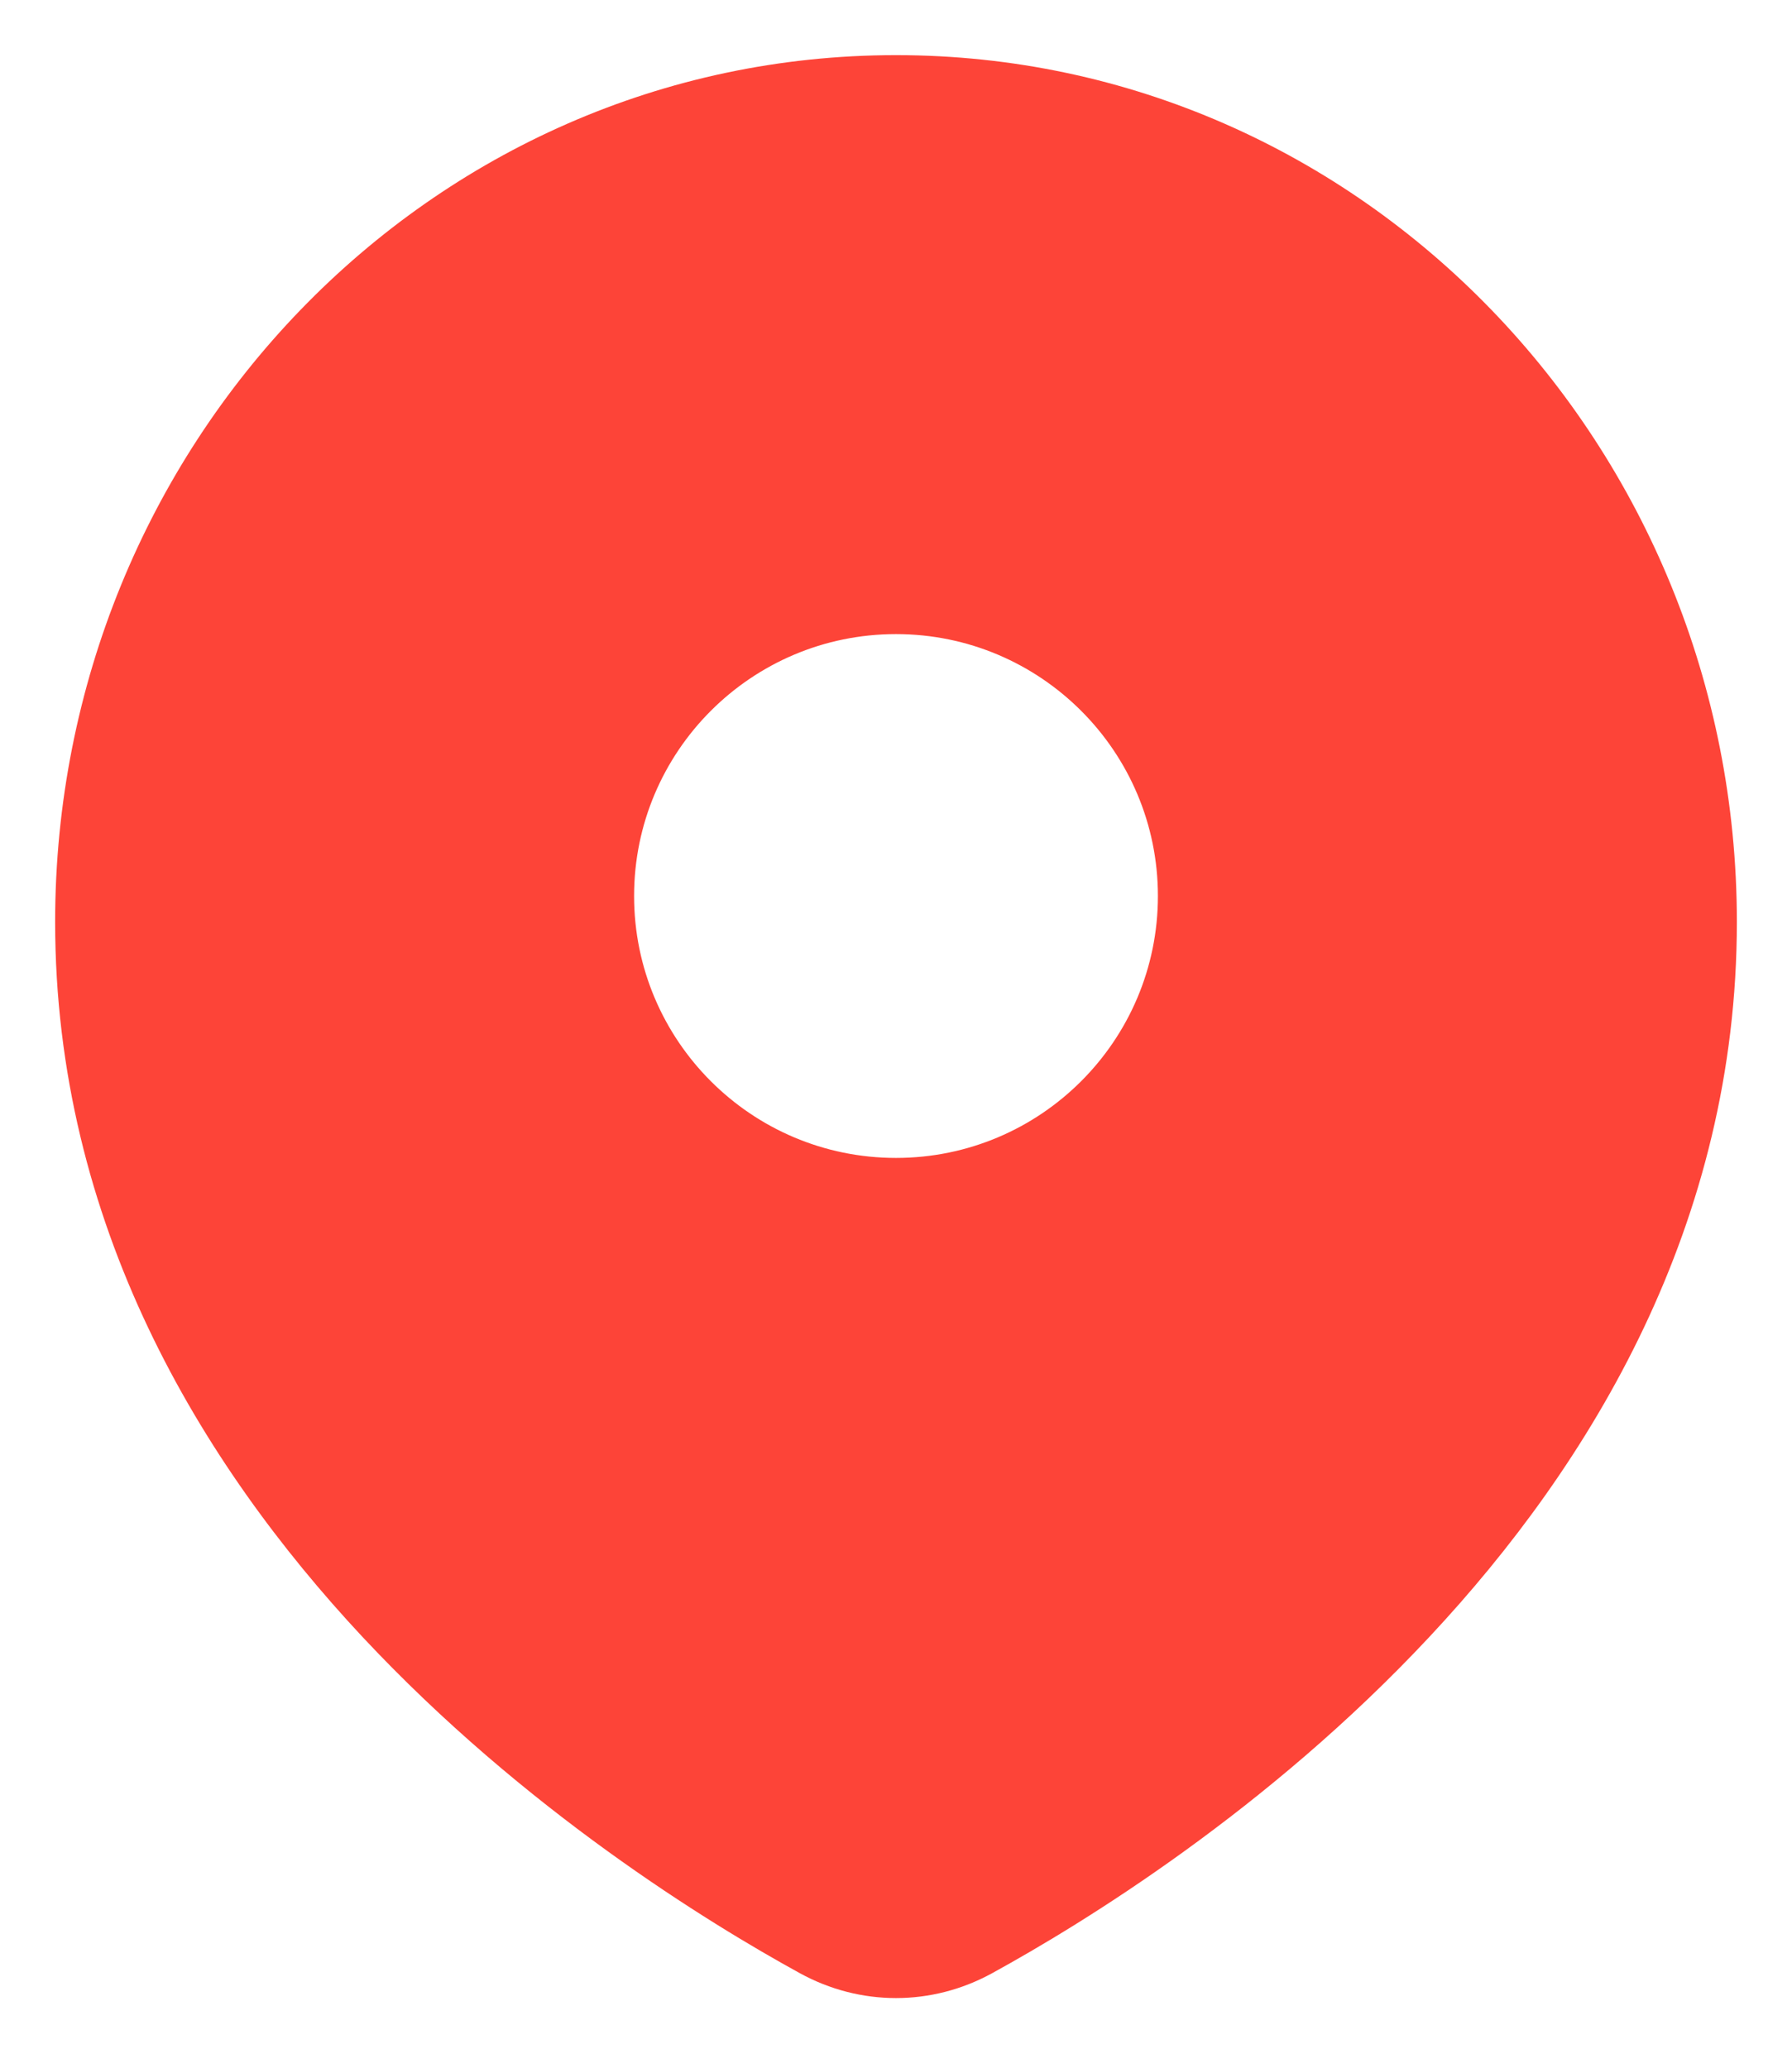 <svg width="13" height="15" viewBox="0 0 13 15" fill="none" xmlns="http://www.w3.org/2000/svg">
<path fill-rule="evenodd" clip-rule="evenodd" d="M6.909 13.789C8.183 13.088 12 10.658 12 6.688C12 3.546 9.538 1 6.5 1C3.462 1 1 3.546 1 6.688C1 10.658 4.817 13.088 6.091 13.789C6.349 13.93 6.651 13.93 6.909 13.789ZM6.5 9C7.881 9 9 7.881 9 6.5C9 5.119 7.881 4 6.5 4C5.119 4 4 5.119 4 6.5C4 7.881 5.119 9 6.5 9Z" fill="#FD4438"/>
<path d="M6.909 13.789L7.198 14.314H7.198L6.909 13.789ZM6.091 13.789L5.802 14.314L5.802 14.314L6.091 13.789ZM11.4 6.688C11.4 8.468 10.546 9.929 9.494 11.055C8.441 12.181 7.229 12.928 6.62 13.263L7.198 14.314C7.863 13.949 9.197 13.13 10.37 11.874C11.546 10.617 12.6 8.877 12.6 6.688H11.4ZM6.5 1.6C9.187 1.6 11.4 3.859 11.4 6.688H12.6C12.6 3.234 9.888 0.4 6.5 0.4V1.6ZM1.6 6.688C1.6 3.859 3.813 1.6 6.5 1.6V0.4C3.112 0.4 0.4 3.234 0.4 6.688H1.6ZM6.38 13.263C5.771 12.928 4.559 12.181 3.506 11.055C2.454 9.929 1.6 8.468 1.6 6.688H0.4C0.4 8.877 1.455 10.617 2.629 11.874C3.803 13.13 5.137 13.949 5.802 14.314L6.38 13.263ZM6.62 13.263C6.542 13.305 6.458 13.305 6.38 13.263L5.802 14.314C6.24 14.555 6.76 14.555 7.198 14.314L6.62 13.263ZM8.4 6.5C8.4 7.549 7.549 8.4 6.5 8.4V9.6C8.212 9.6 9.6 8.212 9.6 6.5H8.4ZM6.5 4.6C7.549 4.6 8.4 5.451 8.4 6.5H9.6C9.6 4.788 8.212 3.4 6.5 3.4V4.6ZM4.6 6.5C4.6 5.451 5.451 4.6 6.5 4.6V3.4C4.788 3.4 3.4 4.788 3.4 6.5H4.6ZM6.5 8.4C5.451 8.4 4.6 7.549 4.6 6.5H3.4C3.4 8.212 4.788 9.6 6.5 9.6V8.4Z" fill="#FD4438"/>
</svg>
